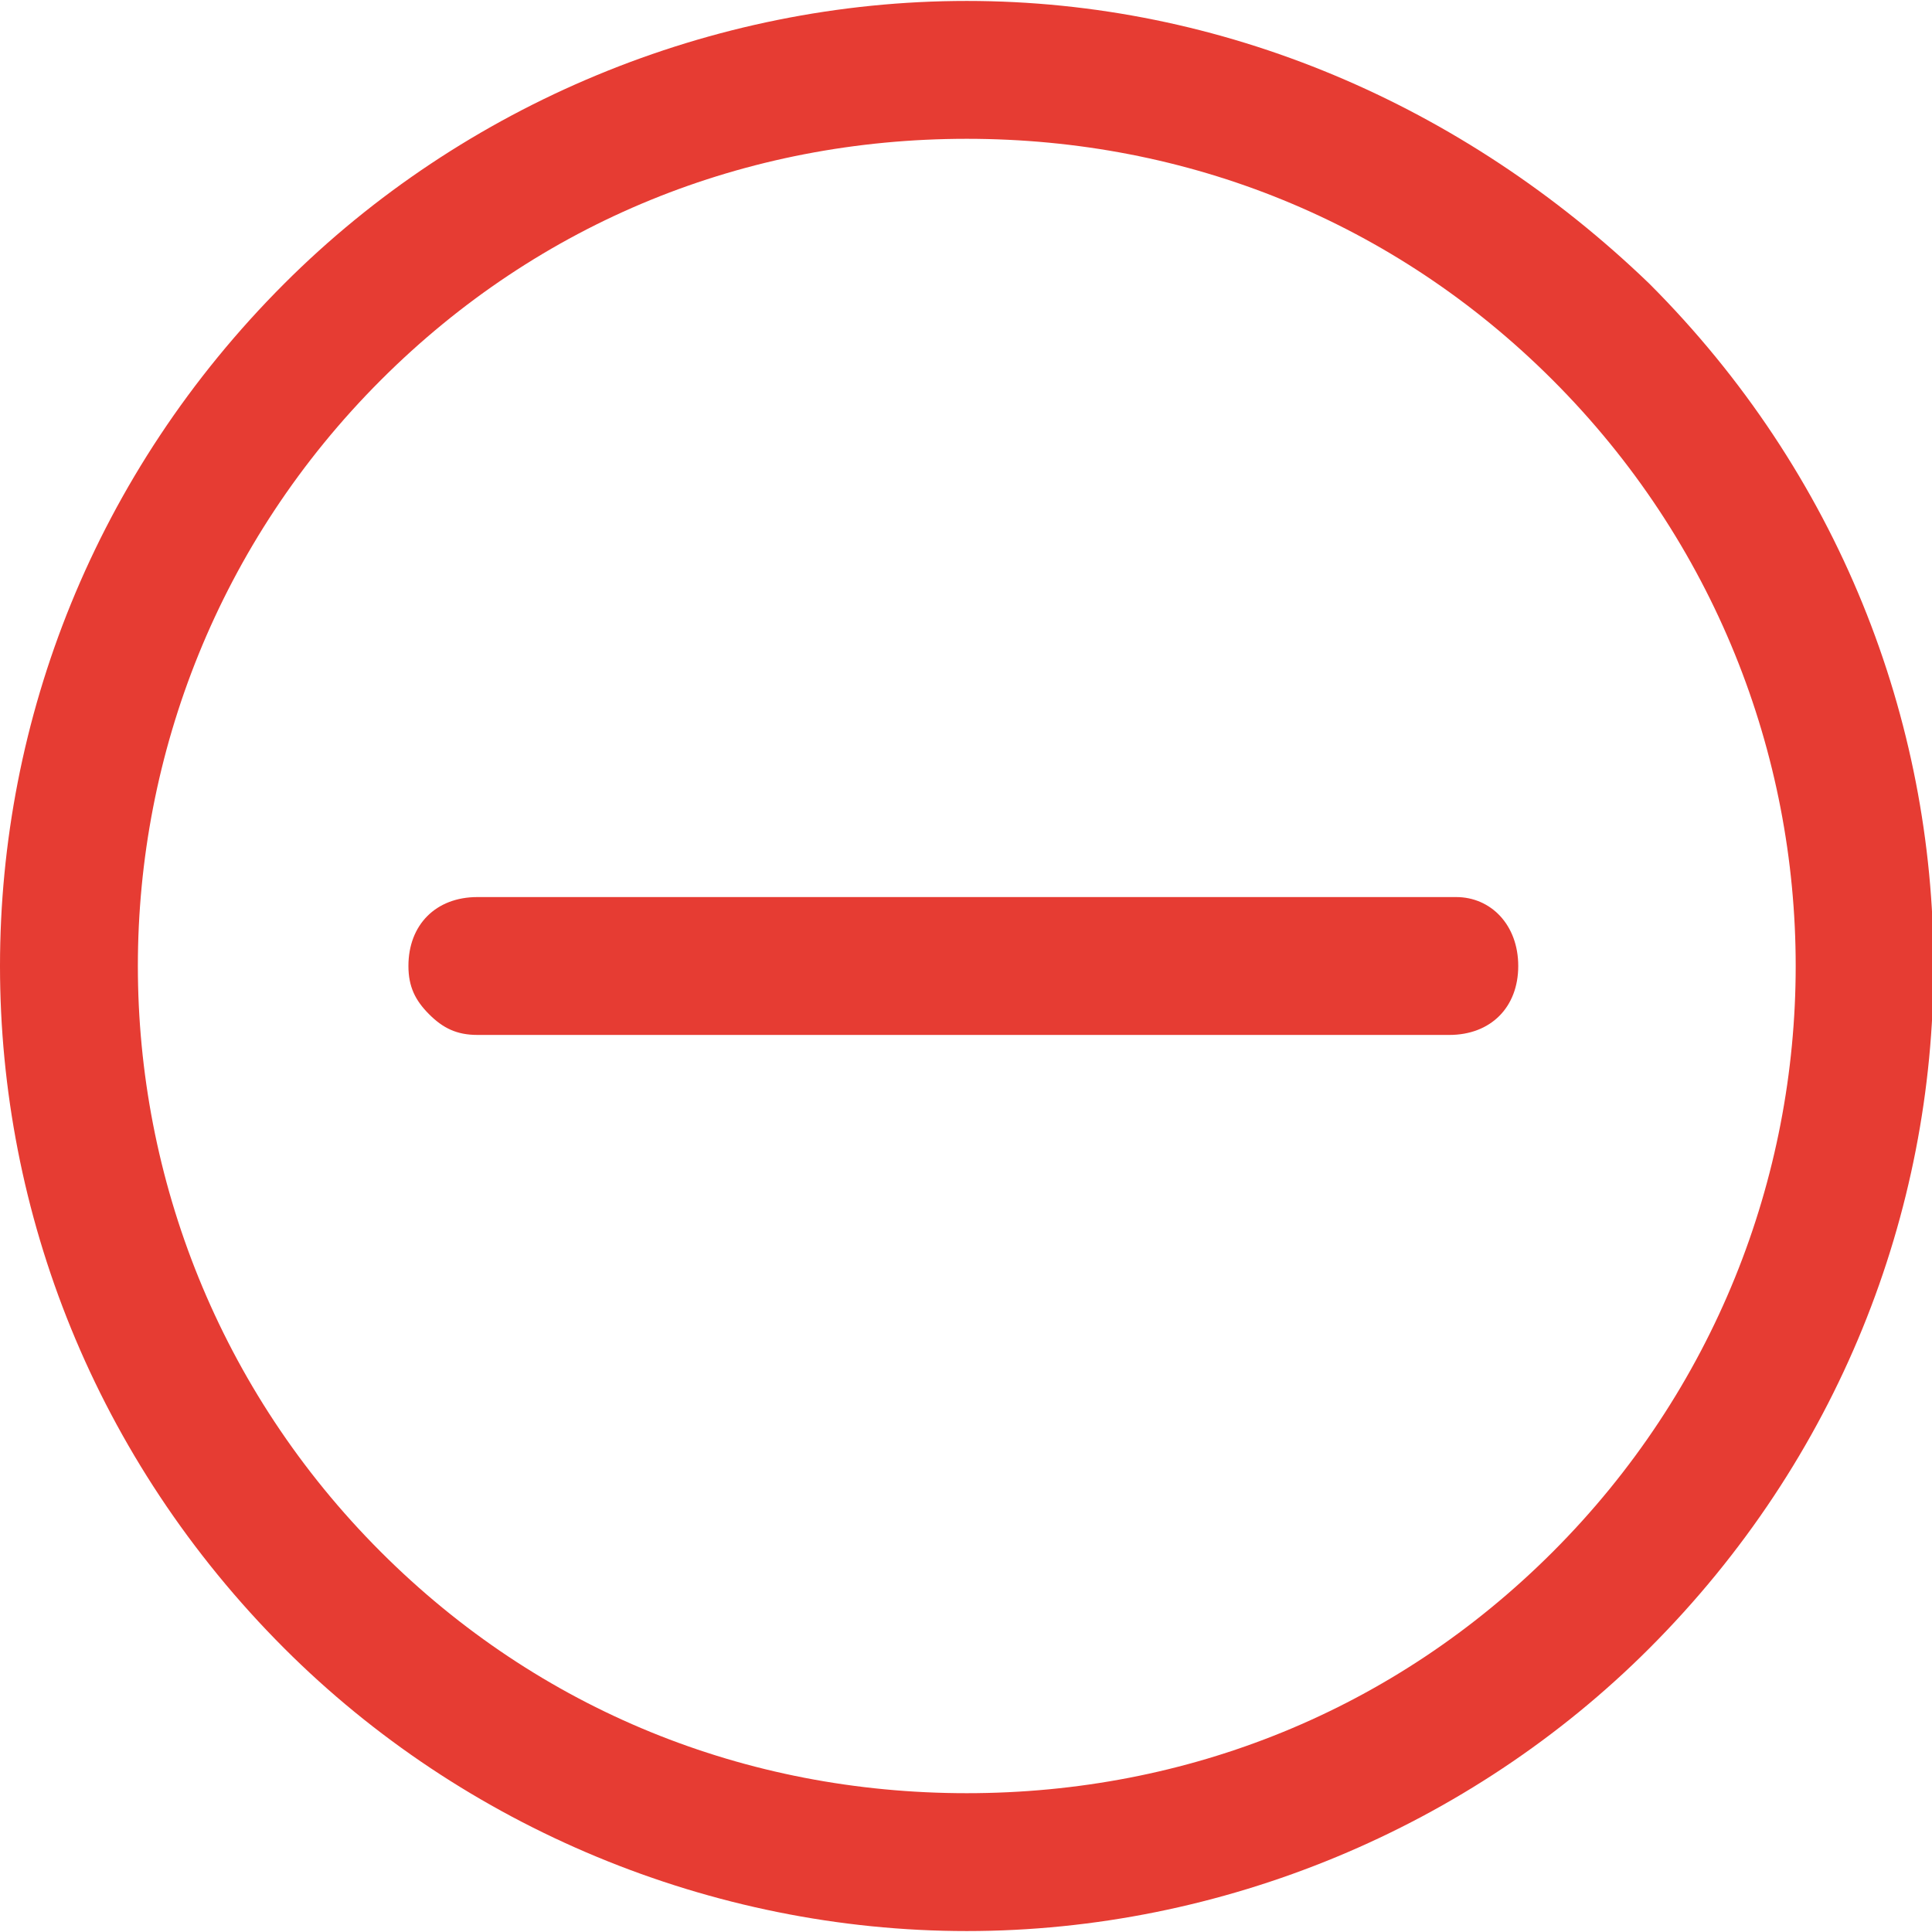 <svg t="1706781663761" class="icon" viewBox="0 0 1025 1024" version="1.1" xmlns="http://www.w3.org/2000/svg" p-id="10951" width="250" height="250"><path d="M874.971 149.943C776.229 54.857 648.229 0 512.914 0S245.943 54.857 150.857 149.943c-201.143 201.143-201.143 522.971 0 724.114C245.943 969.143 377.6 1024 512.914 1024s266.971-54.857 362.057-149.943c201.143-201.143 201.143-522.971 0-724.114m-51.2 672.914C739.657 906.971 629.943 950.857 512.914 950.857s-226.743-43.886-310.857-128c-171.886-171.886-171.886-449.829 0-621.714C286.171 117.029 395.886 73.143 512.914 73.143s226.743 43.886 310.857 128c171.886 171.886 171.886 449.829 0 621.714" fill="#E63C33" p-id="10952"></path><path d="M772.571 475.429H253.257c-21.943 0-36.571 14.629-36.571 36.571 0 10.971 3.657 18.286 10.971 25.6s14.629 10.971 25.6 10.971H768.914c21.943 0 36.571-14.629 36.571-36.571s-14.629-36.571-32.914-36.571" fill="#E63C33" p-id="10953"></path></svg>